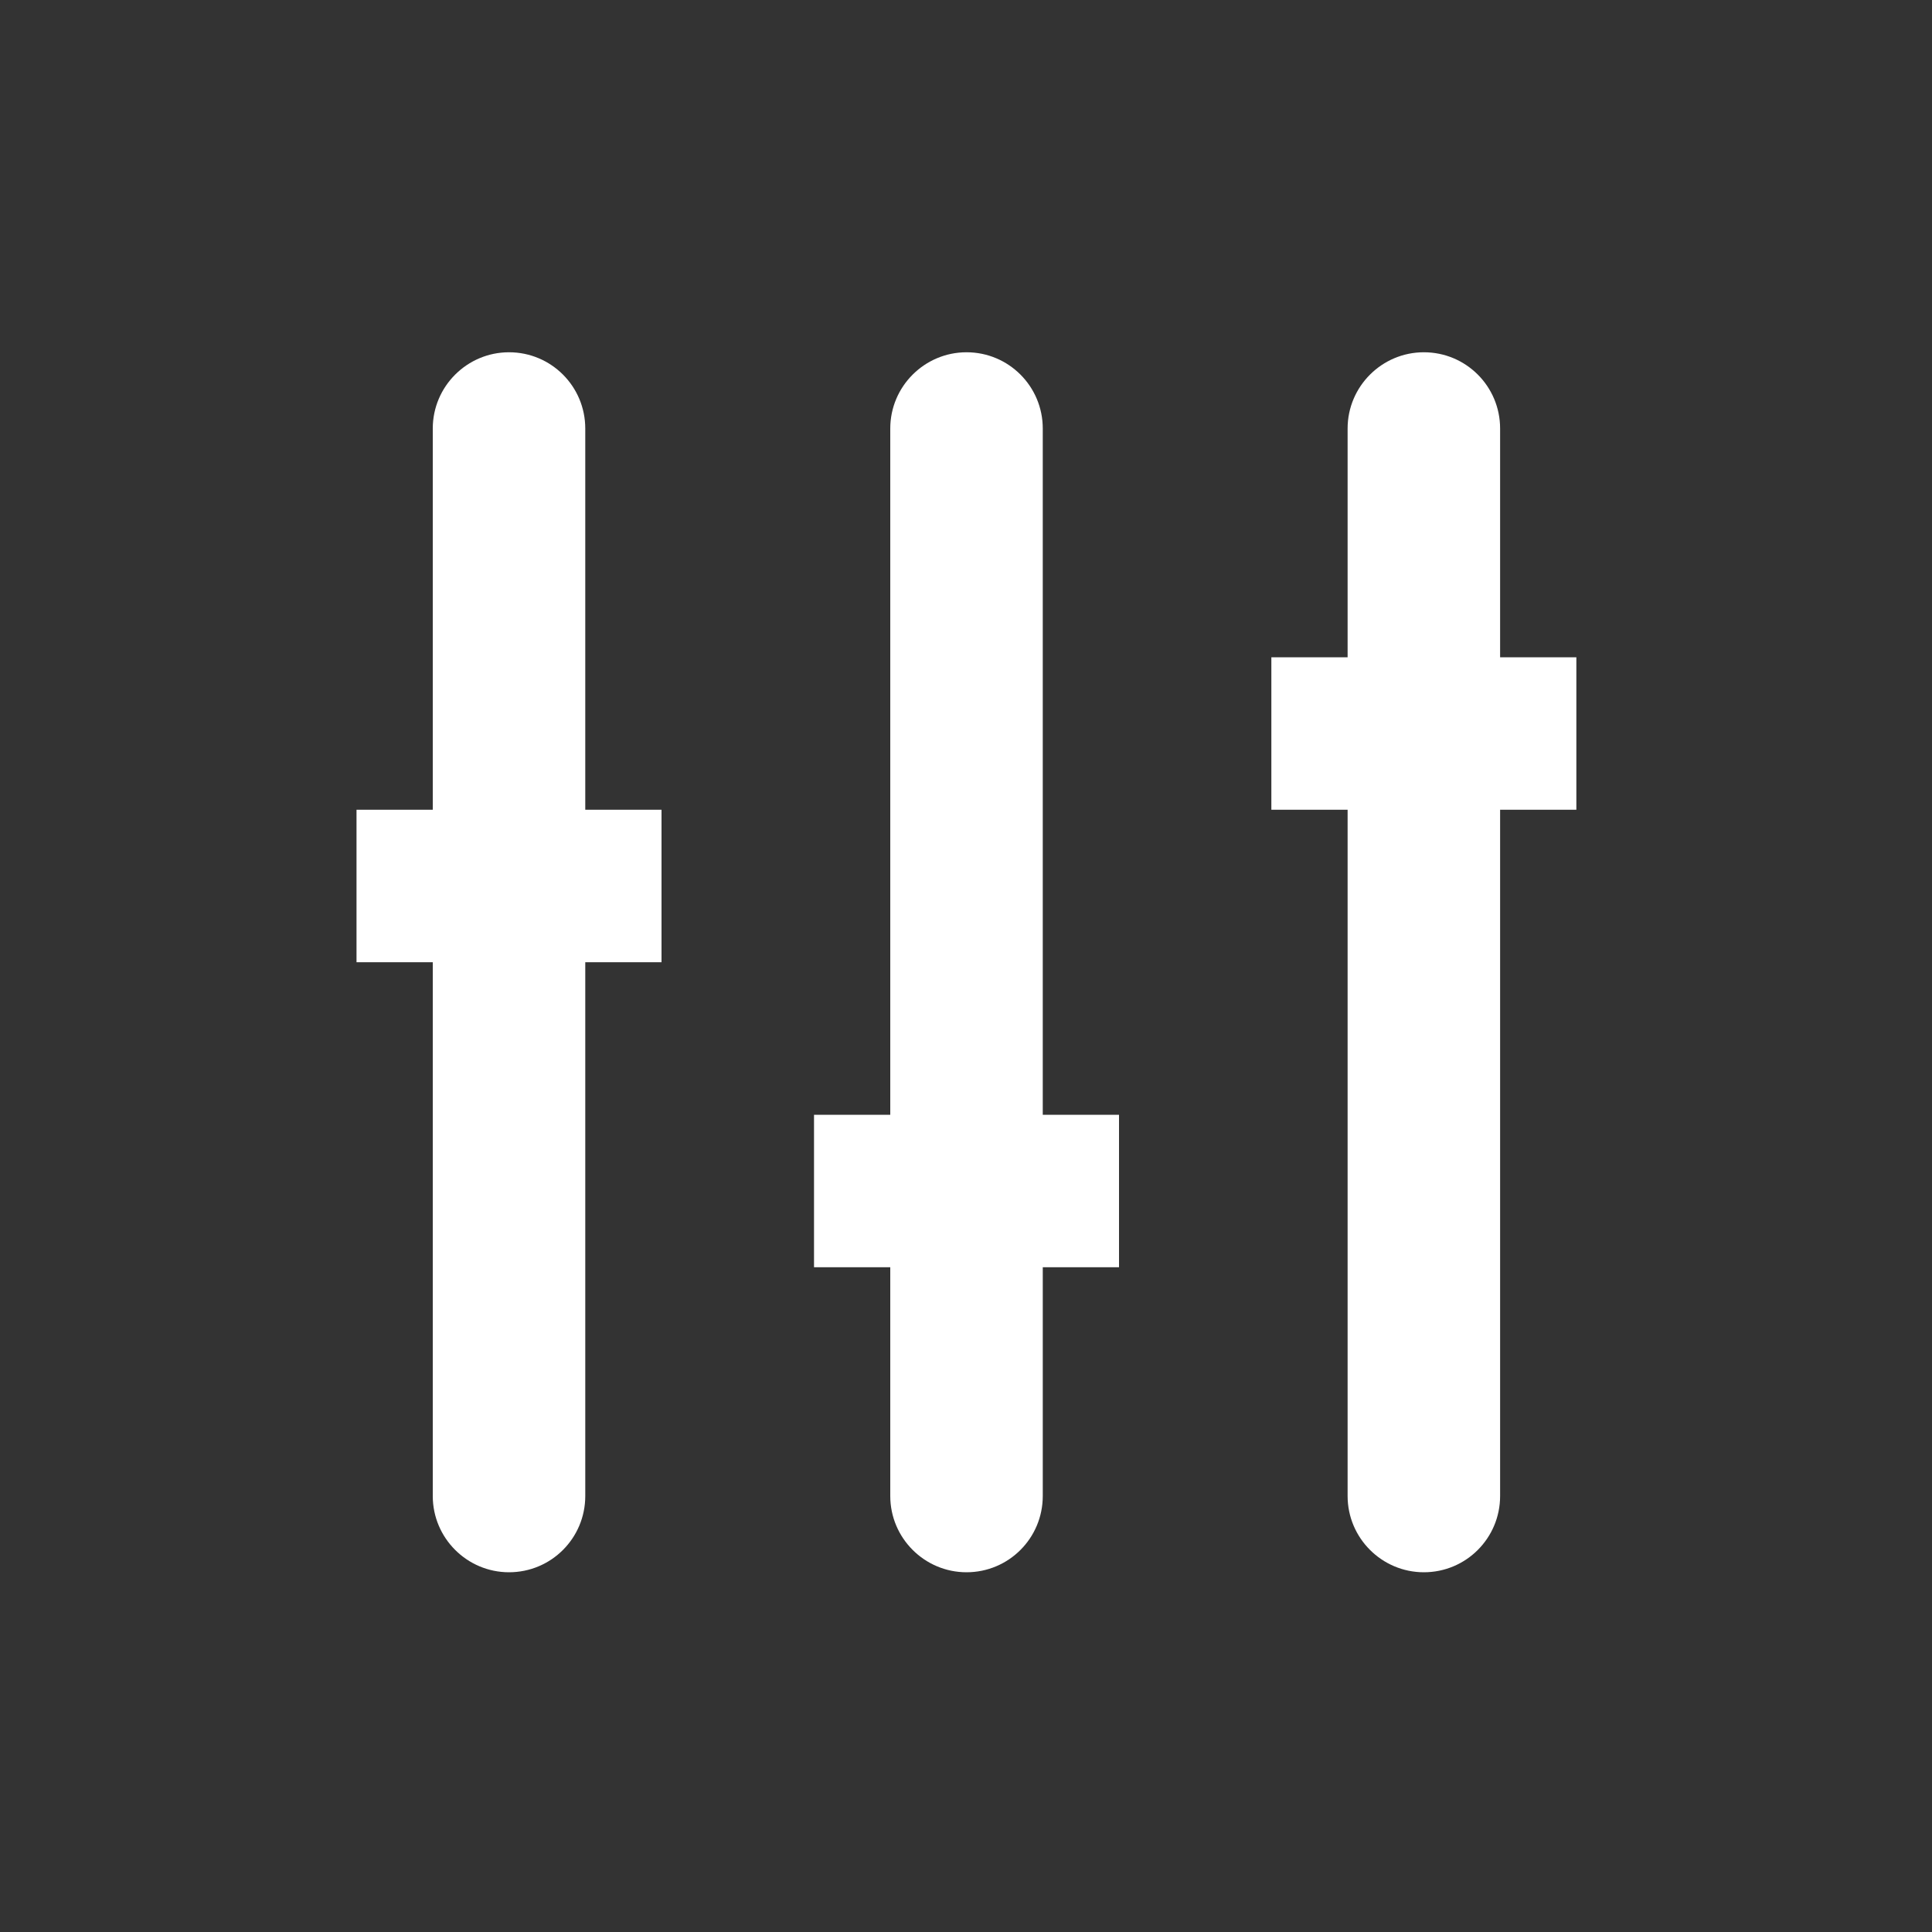 <?xml version="1.0" encoding="UTF-8" standalone="no"?>
<!-- Created with Inkscape (http://www.inkscape.org/) -->

<svg
   xmlns:dc="http://purl.org/dc/elements/1.1/"
   xmlns:cc="http://creativecommons.org/ns#"
   xmlns:rdf="http://www.w3.org/1999/02/22-rdf-syntax-ns#"
   xmlns:svg="http://www.w3.org/2000/svg"
   xmlns="http://www.w3.org/2000/svg"
   xmlns:sodipodi="http://sodipodi.sourceforge.net/DTD/sodipodi-0.dtd"
   xmlns:inkscape="http://www.inkscape.org/namespaces/inkscape"
   width="30"
   height="30"
   id="svg2"
   sodipodi:version="0.32"
   inkscape:version="0.48.4 r9939"
   sodipodi:docname="minus.svg"
   inkscape:output_extension="org.inkscape.output.svg.inkscape"
   version="1.1">
  <rect width="100%" height="100%" fill="#333333" stroke="none"/>
  <defs
     id="defs4">
    <clipPath
       clipPathUnits="userSpaceOnUse"
       id="clipPath17670-8">
      <path
         inkscape:connector-curvature="0"
         d="m 0,288.75 201.25,0 L 201.25,0 0,0 0,288.75 z"
         id="path17672-4" />
    </clipPath>
    <clipPath
       clipPathUnits="userSpaceOnUse"
       id="clipPath18098-9">
      <path
         inkscape:connector-curvature="0"
         d="m 0,288.75 201.25,0 L 201.25,0 0,0 0,288.75 z"
         id="path18100-2" />
    </clipPath>
    <clipPath
       clipPathUnits="userSpaceOnUse"
       id="clipPath17356-3">
      <path
         inkscape:connector-curvature="0"
         d="m 0,288.75 201.25,0 L 201.25,0 0,0 0,288.75 z"
         id="path17358-6" />
    </clipPath>
    <clipPath
       clipPathUnits="userSpaceOnUse"
       id="clipPath18256-8">
      <path
         inkscape:connector-curvature="0"
         d="m 0,288.75 201.25,0 L 201.25,0 0,0 0,288.75 z"
         id="path18258-5" />
    </clipPath>
  </defs>
  <sodipodi:namedview
     id="base"
     pagecolor="#ffffff"
     bordercolor="#ffffff"
     borderopacity="1.0"
     inkscape:pageopacity="0.0"
     inkscape:pageshadow="2"
     inkscape:zoom="10.276087"
     inkscape:cx="15.344828"
     inkscape:cy="14.482759"
     inkscape:document-units="px"
     inkscape:current-layer="layer1"
     inkscape:window-width="656"
     inkscape:window-height="1029"
     inkscape:window-x="0"
     inkscape:window-y="19"
     showgrid="false"
     inkscape:window-maximized="0" />
  <g
     inkscape:label="Capa 1"
     inkscape:groupmode="layer"
     id="layer1"
     transform="translate(0,-1022.362)">
    <path
       sodipodi:type="arc"
       style="color:#000000;fill:#ffffff;stroke:#d4d4d4;stroke-width:1.028;stroke-opacity:1;marker:none;visibility:visible;display:inline;overflow:visible;enable-background:accumulate"
       id="path16617-6-6"
       sodipodi:cx="15.16226"
       sodipodi:cy="16.56851"
       sodipodi:rx="14.008413"
       sodipodi:ry="14.008413"
       d="m 29.171,16.569 a 14.008,14.008 0 1 1 -28.017,0 14.008,14.008 0 1 1 28.017,0 z"
       transform="matrix(0.973,0,0,0.973,330.508,953.632)" />
    <path
       style="fill:#ffffff;stroke:#d4d4d4;stroke-width:1px;stroke-linecap:butt;stroke-linejoin:miter;stroke-opacity:1"
       d="m 345.296,957.89 0,11.863 0,0"
       id="path16623-6-2"
       inkscape:connector-curvature="0"
       inkscape:transform-center-y="-5.9314904" />
    <path
       style="fill:#ffffff;stroke:#d4d4d4;stroke-width:1px;stroke-linecap:butt;stroke-linejoin:miter;stroke-opacity:1"
       d="m 357.159,969.753 -1.709,0 0,0"
       id="path16623-4-2-0"
       inkscape:connector-curvature="0"
       inkscape:transform-center-x="-0.854382" />
    <path
       style="fill:#ffffff;stroke:#d4d4d4;stroke-width:1px;stroke-linecap:butt;stroke-linejoin:miter;stroke-opacity:1"
       d="m 345.296,981.616 0,-2.018 0,0"
       id="path16623-4-3-9-0"
       inkscape:connector-curvature="0"
       inkscape:transform-center-y="1.0091015" />
    <path
       style="fill:#ffffff;stroke:#d4d4d4;stroke-width:1px;stroke-linecap:butt;stroke-linejoin:miter;stroke-opacity:1"
       d="m 333.433,969.753 11.863,0 0,0"
       id="path16623-4-3-4-1-0"
       inkscape:connector-curvature="0"
       inkscape:transform-center-x="5.9315" />
    <path
       inkscape:connector-curvature="0"
       sodipodi:nodetypes="cccccccccccccc"
       id="path9518-0-7"
       d="m 15,1025.992 -11.242,9.924 2.248,0 0,12.818 6.745,0 0,-7.564 4.651,0 1.3e-5,7.564 6.591,0 0,-12.818 2.248,0 -11.242,-9.924 0,0 0,0 z"
       style="font-size:12px;fill:none;stroke:none" />
    <g
       style="fill:#ffffff;fill-opacity:1"
       clip-path="url(#clipPath18256-8)"
       id="g18254-3"
       transform="matrix(2.368,0,0,-2.368,-58.4,1690.28)">
      <g
         style="fill:#ffffff;fill-opacity:1"
         transform="translate(32,274.75)"
         id="g18260-9">
        <path
           id="path18262-1"
           style="fill:#ffffff;fill-opacity:1;fill-rule:nonzero;stroke:none"
           d="m 0,0 -0.5,0 0,4.5 C -0.5,4.776 -0.723,5 -1,5 -1.275,5 -1.5,4.776 -1.5,4.5 l 0,-4.5 -0.5,0 0,-1 0.5,0 0,-1.5 c 0,-0.276 0.225,-0.5 0.5,-0.5 0.277,0 0.5,0.224 0.5,0.5 l 0,1.5 0.5,0 0,1 z"
           inkscape:connector-curvature="0" />
      </g>
      <g
         style="fill:#ffffff;fill-opacity:1"
         transform="translate(34.999,277.75)"
         id="g18264-2">
        <path
           id="path18266-5"
           style="fill:#ffffff;fill-opacity:1;fill-rule:nonzero;stroke:none"
           d="m 0,0 -0.5,0 0,1.5 C -0.5,1.776 -0.723,2 -1,2 -1.275,2 -1.5,1.776 -1.5,1.5 l 0,-1.5 -0.5,0 0,-1 0.5,0 0,-4.5 c 0,-0.276 0.225,-0.5 0.5,-0.5 0.277,0 0.5,0.224 0.5,0.5 l 0,4.5 0.5,0 0,1 z"
           inkscape:connector-curvature="0" />
      </g>
      <g
         style="fill:#ffffff;fill-opacity:1"
         transform="translate(29,276.75)"
         id="g18268-0">
        <path
           id="path18270-8"
           style="fill:#ffffff;fill-opacity:1;fill-rule:nonzero;stroke:none"
           d="m 0,0 -0.5,0 0,2.5 C -0.5,2.776 -0.723,3 -1,3 -1.275,3 -1.5,2.776 -1.5,2.5 l 0,-2.5 -0.5,0 0,-1 0.5,0 0,-3.5 c 0,-0.276 0.225,-0.5 0.5,-0.5 0.277,0 0.5,0.224 0.5,0.5 l 0,3.5 0.5,0 0,1 z"
           inkscape:connector-curvature="0" />
      </g>
    </g>
  </g>
</svg>
